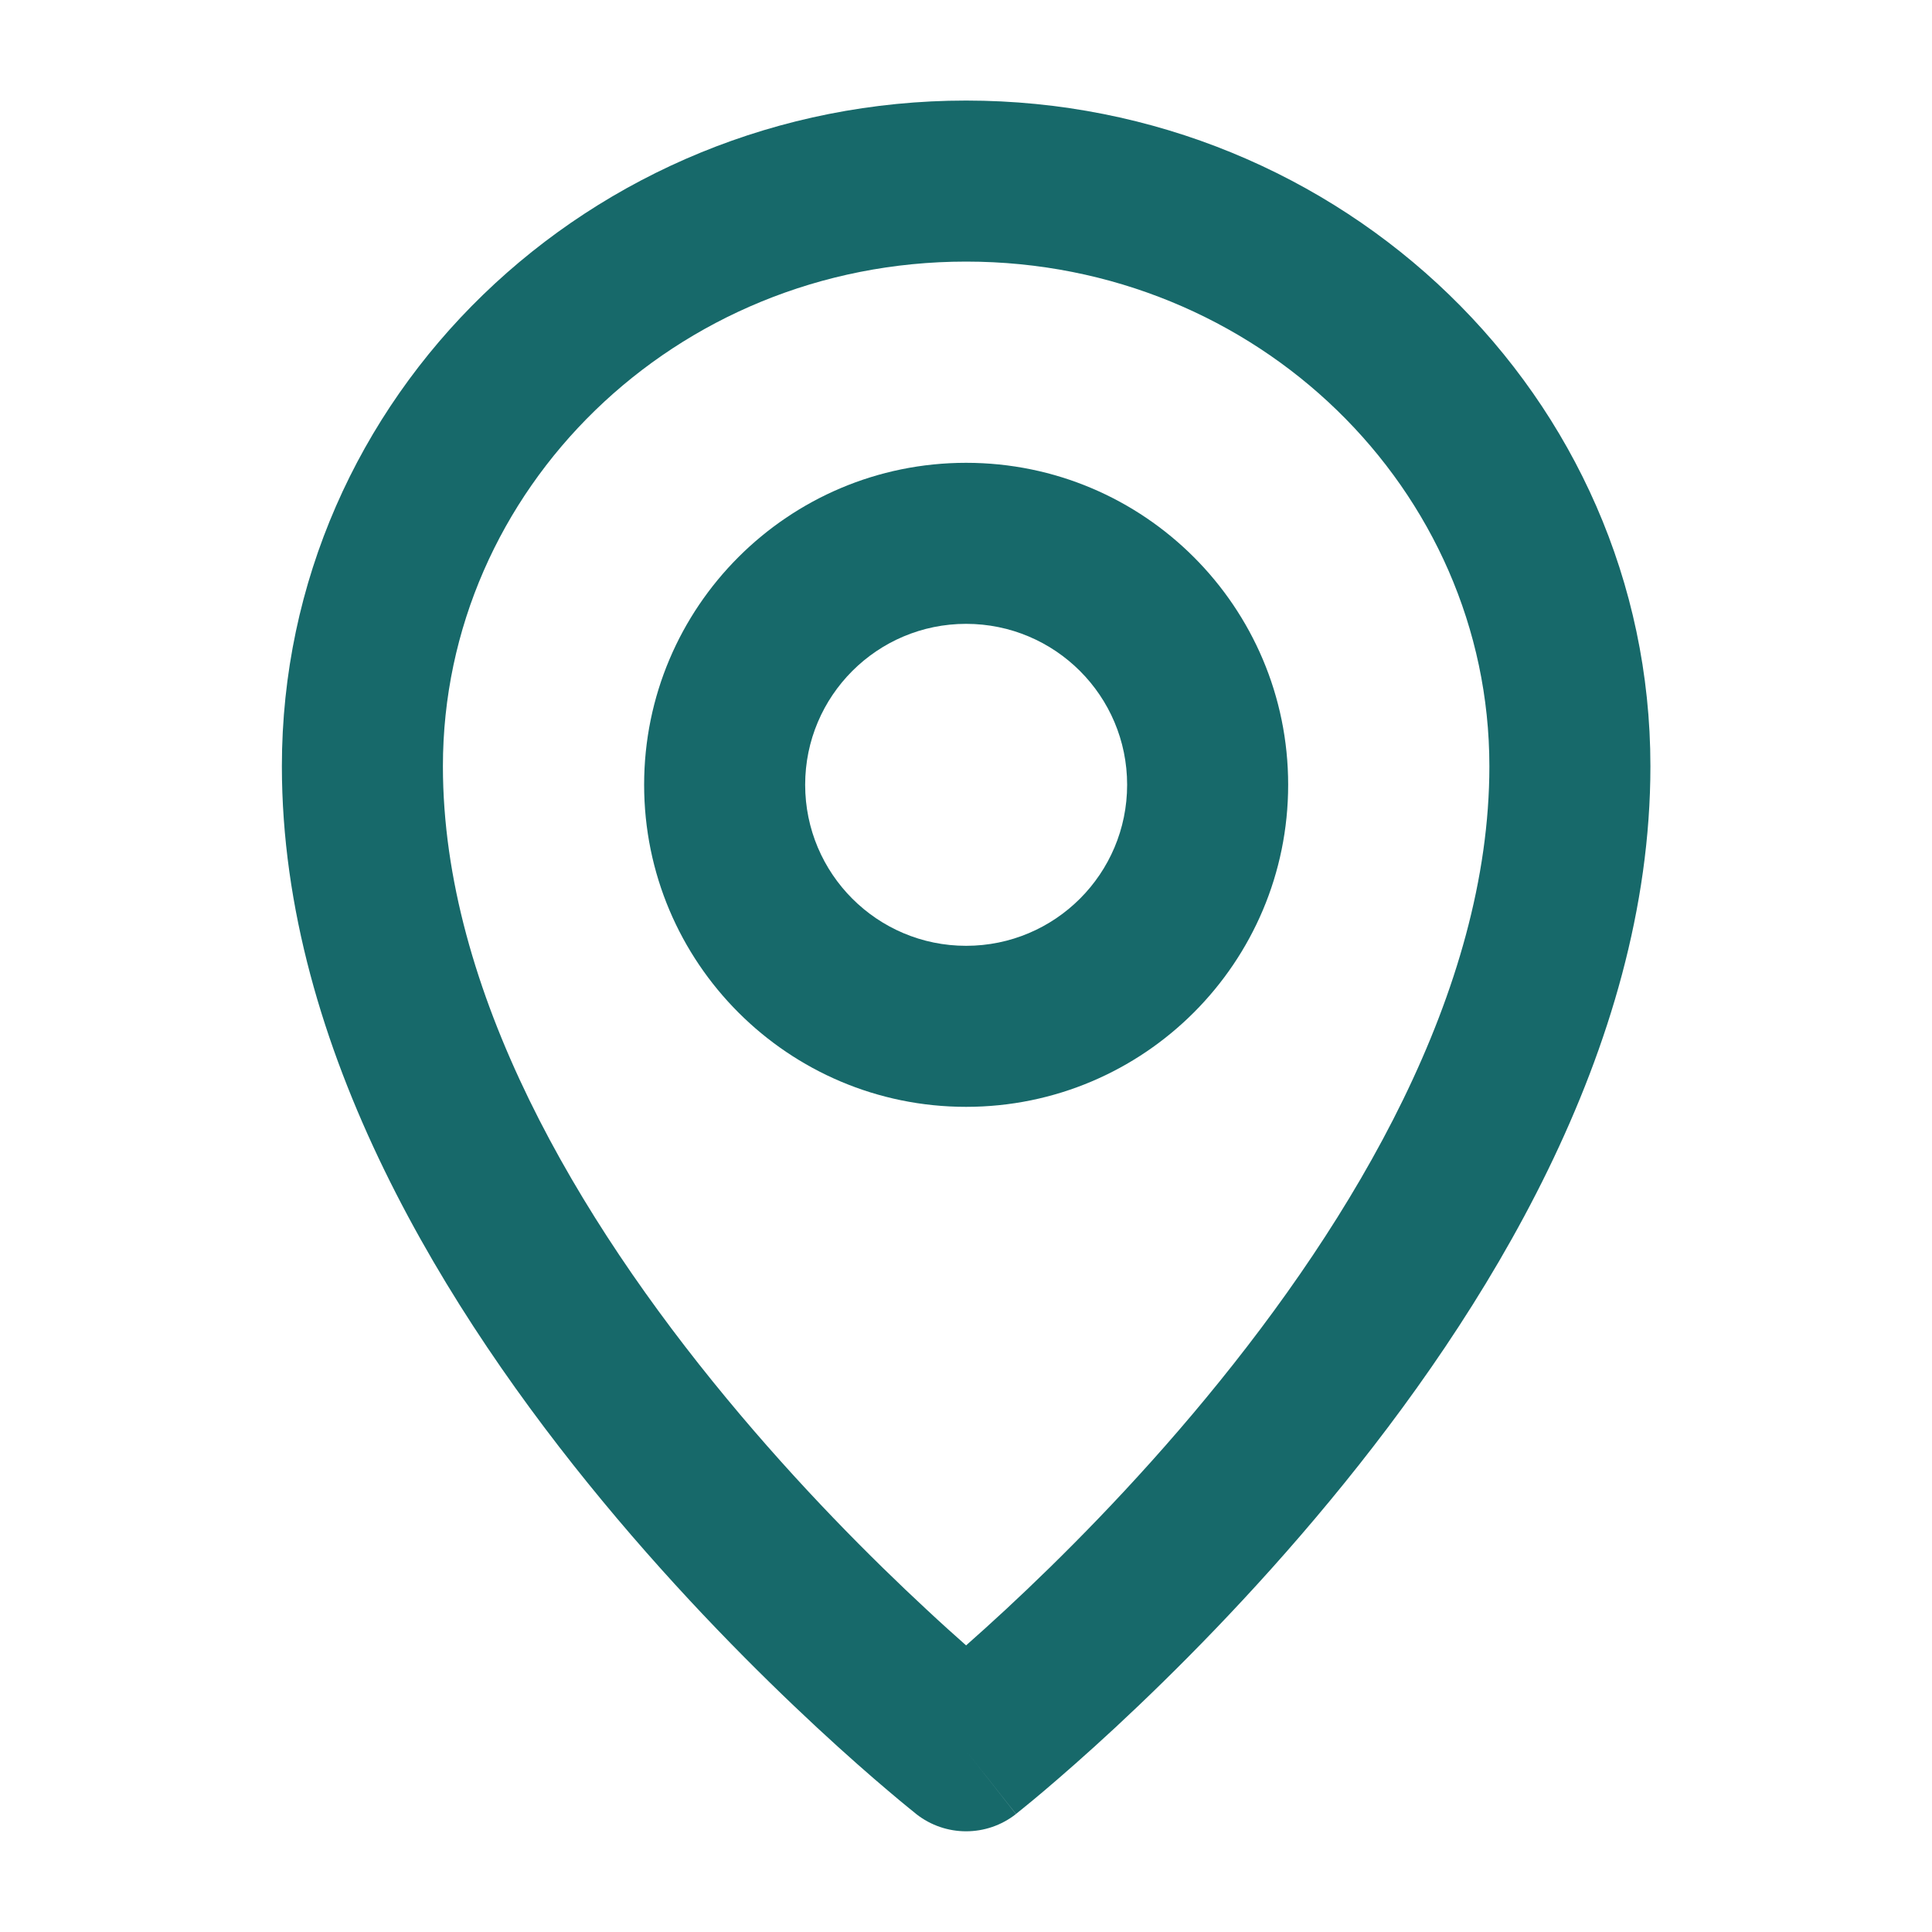 <svg width="20" height="20" viewBox="0 0 20 20" fill="none" xmlns="http://www.w3.org/2000/svg">
<path fill-rule="evenodd" clip-rule="evenodd" d="M10.001 6.458C9.081 6.458 8.335 7.204 8.335 8.124C8.335 9.045 9.081 9.791 10.001 9.791C10.922 9.791 11.668 9.045 11.668 8.124C11.668 7.204 10.922 6.458 10.001 6.458ZM6.668 8.124C6.668 6.283 8.16 4.791 10.001 4.791C11.842 4.791 13.335 6.283 13.335 8.124C13.335 9.965 11.842 11.458 10.001 11.458C8.16 11.458 6.668 9.965 6.668 8.124Z" fill="#17696A"/>
<path fill-rule="evenodd" clip-rule="evenodd" d="M10.001 2.708C6.985 2.708 4.585 5.071 4.585 7.932C4.585 10.264 5.986 12.62 7.519 14.473C8.271 15.383 9.025 16.136 9.592 16.662C9.743 16.803 9.881 16.927 10.001 17.033C10.121 16.927 10.259 16.803 10.411 16.662C10.978 16.136 11.732 15.383 12.484 14.473C14.016 12.62 15.418 10.264 15.418 7.932C15.418 5.071 13.018 2.708 10.001 2.708ZM10.001 18.124C9.486 18.779 9.485 18.779 9.485 18.779L9.483 18.777L9.478 18.773L9.462 18.76C9.449 18.749 9.429 18.734 9.404 18.713C9.355 18.673 9.283 18.614 9.194 18.538C9.014 18.386 8.761 18.165 8.458 17.884C7.853 17.322 7.044 16.515 6.234 15.535C4.641 13.609 2.918 10.868 2.918 7.932C2.918 4.102 6.114 1.041 10.001 1.041C13.889 1.041 17.085 4.102 17.085 7.932C17.085 10.868 15.361 13.609 13.768 15.535C12.958 16.515 12.15 17.322 11.545 17.884C11.242 18.165 10.988 18.386 10.809 18.538C10.719 18.614 10.648 18.673 10.598 18.713C10.573 18.734 10.554 18.749 10.54 18.76L10.524 18.773L10.52 18.777L10.518 18.778C10.518 18.778 10.517 18.779 10.001 18.124ZM10.001 18.124L10.517 18.779C10.214 19.017 9.788 19.017 9.485 18.779L10.001 18.124Z" fill="#17696A"/>
</svg>
